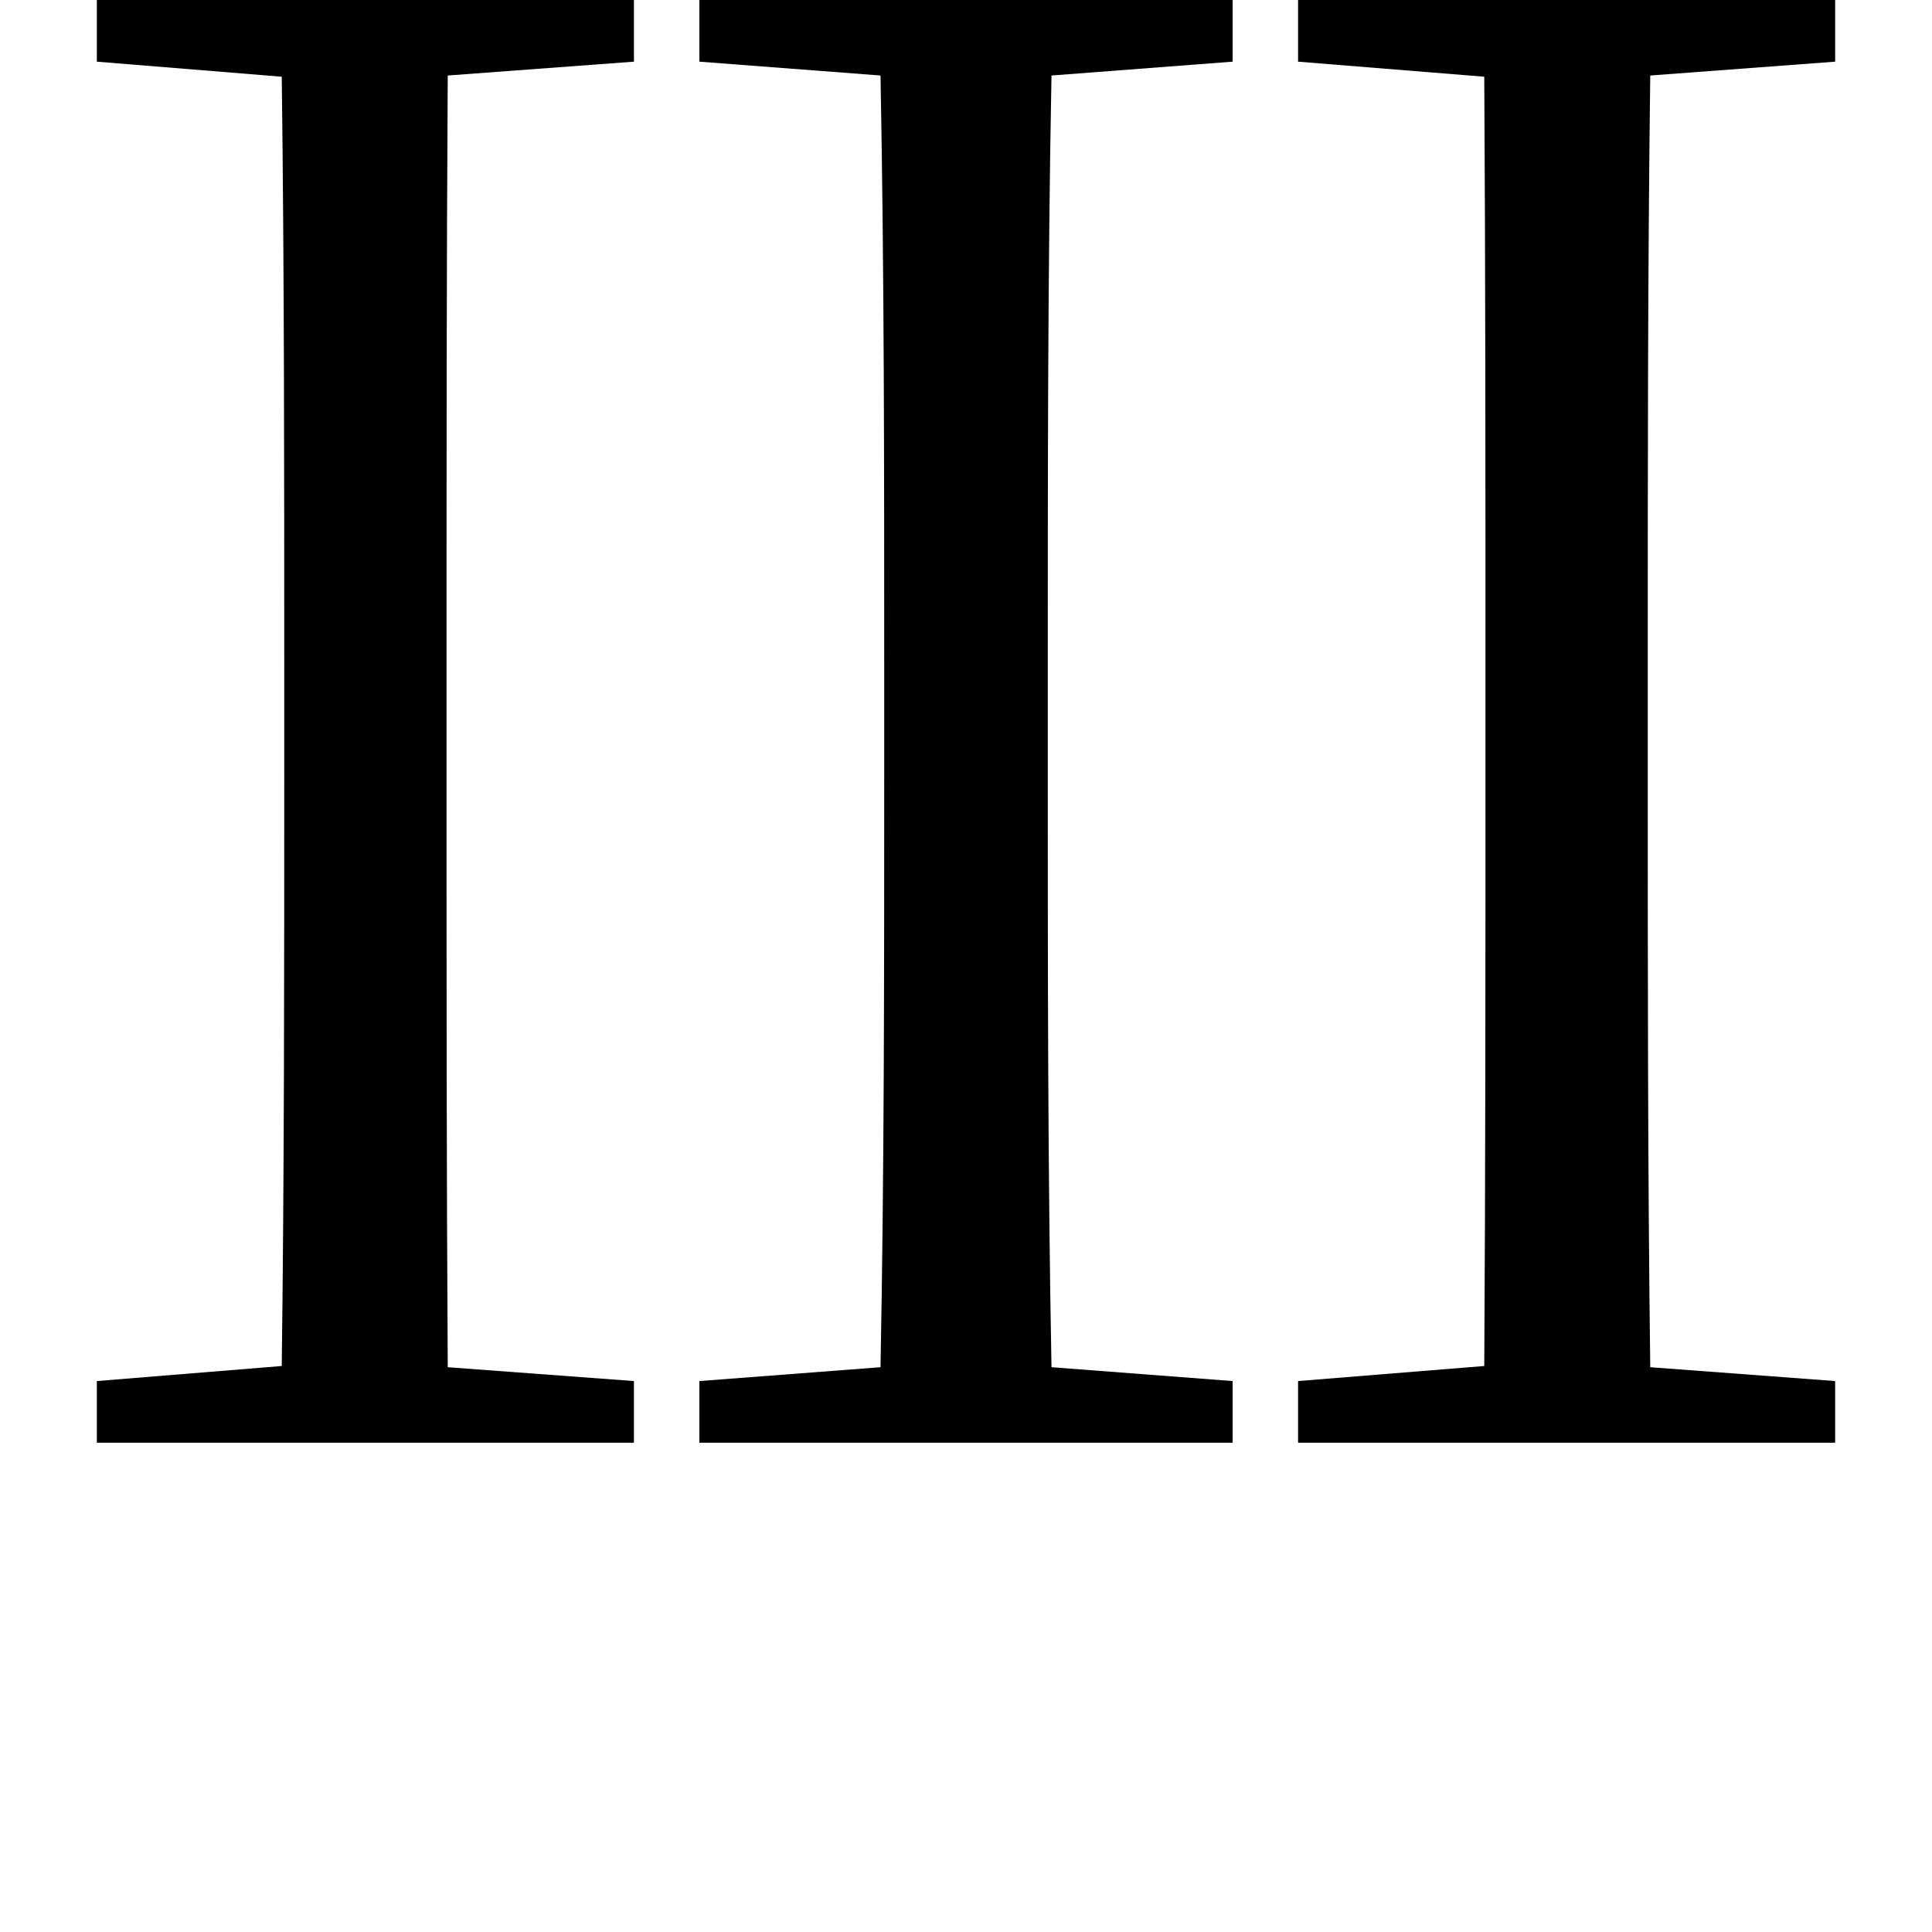 <svg height="24" viewBox="0 0 24 24" width="24" xmlns="http://www.w3.org/2000/svg">
<path d="M1.203,17.156 L3.5,16.969 C3.531,14.547 3.531,12.094 3.531,9.641 L3.531,8.297 C3.531,5.828 3.531,3.359 3.5,0.953 L1.203,0.766 L1.203,0 L7.875,0 L7.875,0.766 L5.562,0.938 C5.547,3.391 5.547,5.828 5.547,8.328 L5.547,9.641 C5.547,12.125 5.547,14.562 5.562,16.984 L7.875,17.156 L7.875,17.922 L1.203,17.922 Z M8.688,17.156 L10.938,16.984 C10.984,14.547 10.984,12.094 10.984,9.641 L10.984,8.297 C10.984,5.828 10.984,3.359 10.938,0.938 L8.688,0.766 L8.688,0 L15.312,0 L15.312,0.766 L13.062,0.938 C13.016,3.391 13.016,5.828 13.016,8.328 L13.016,9.641 C13.016,12.125 13.016,14.562 13.062,16.984 L15.312,17.156 L15.312,17.922 L8.688,17.922 Z M16.125,17.156 L18.438,16.969 C18.453,14.547 18.453,12.094 18.453,9.641 L18.453,8.297 C18.453,5.828 18.453,3.359 18.438,0.953 L16.125,0.766 L16.125,0 L22.797,0 L22.797,0.766 L20.5,0.938 C20.469,3.391 20.469,5.828 20.469,8.328 L20.469,9.641 C20.469,12.125 20.469,14.562 20.5,16.984 L22.797,17.156 L22.797,17.922 L16.125,17.922 Z" transform="translate(0, 17.922) scale(1, -1)"/>
</svg>